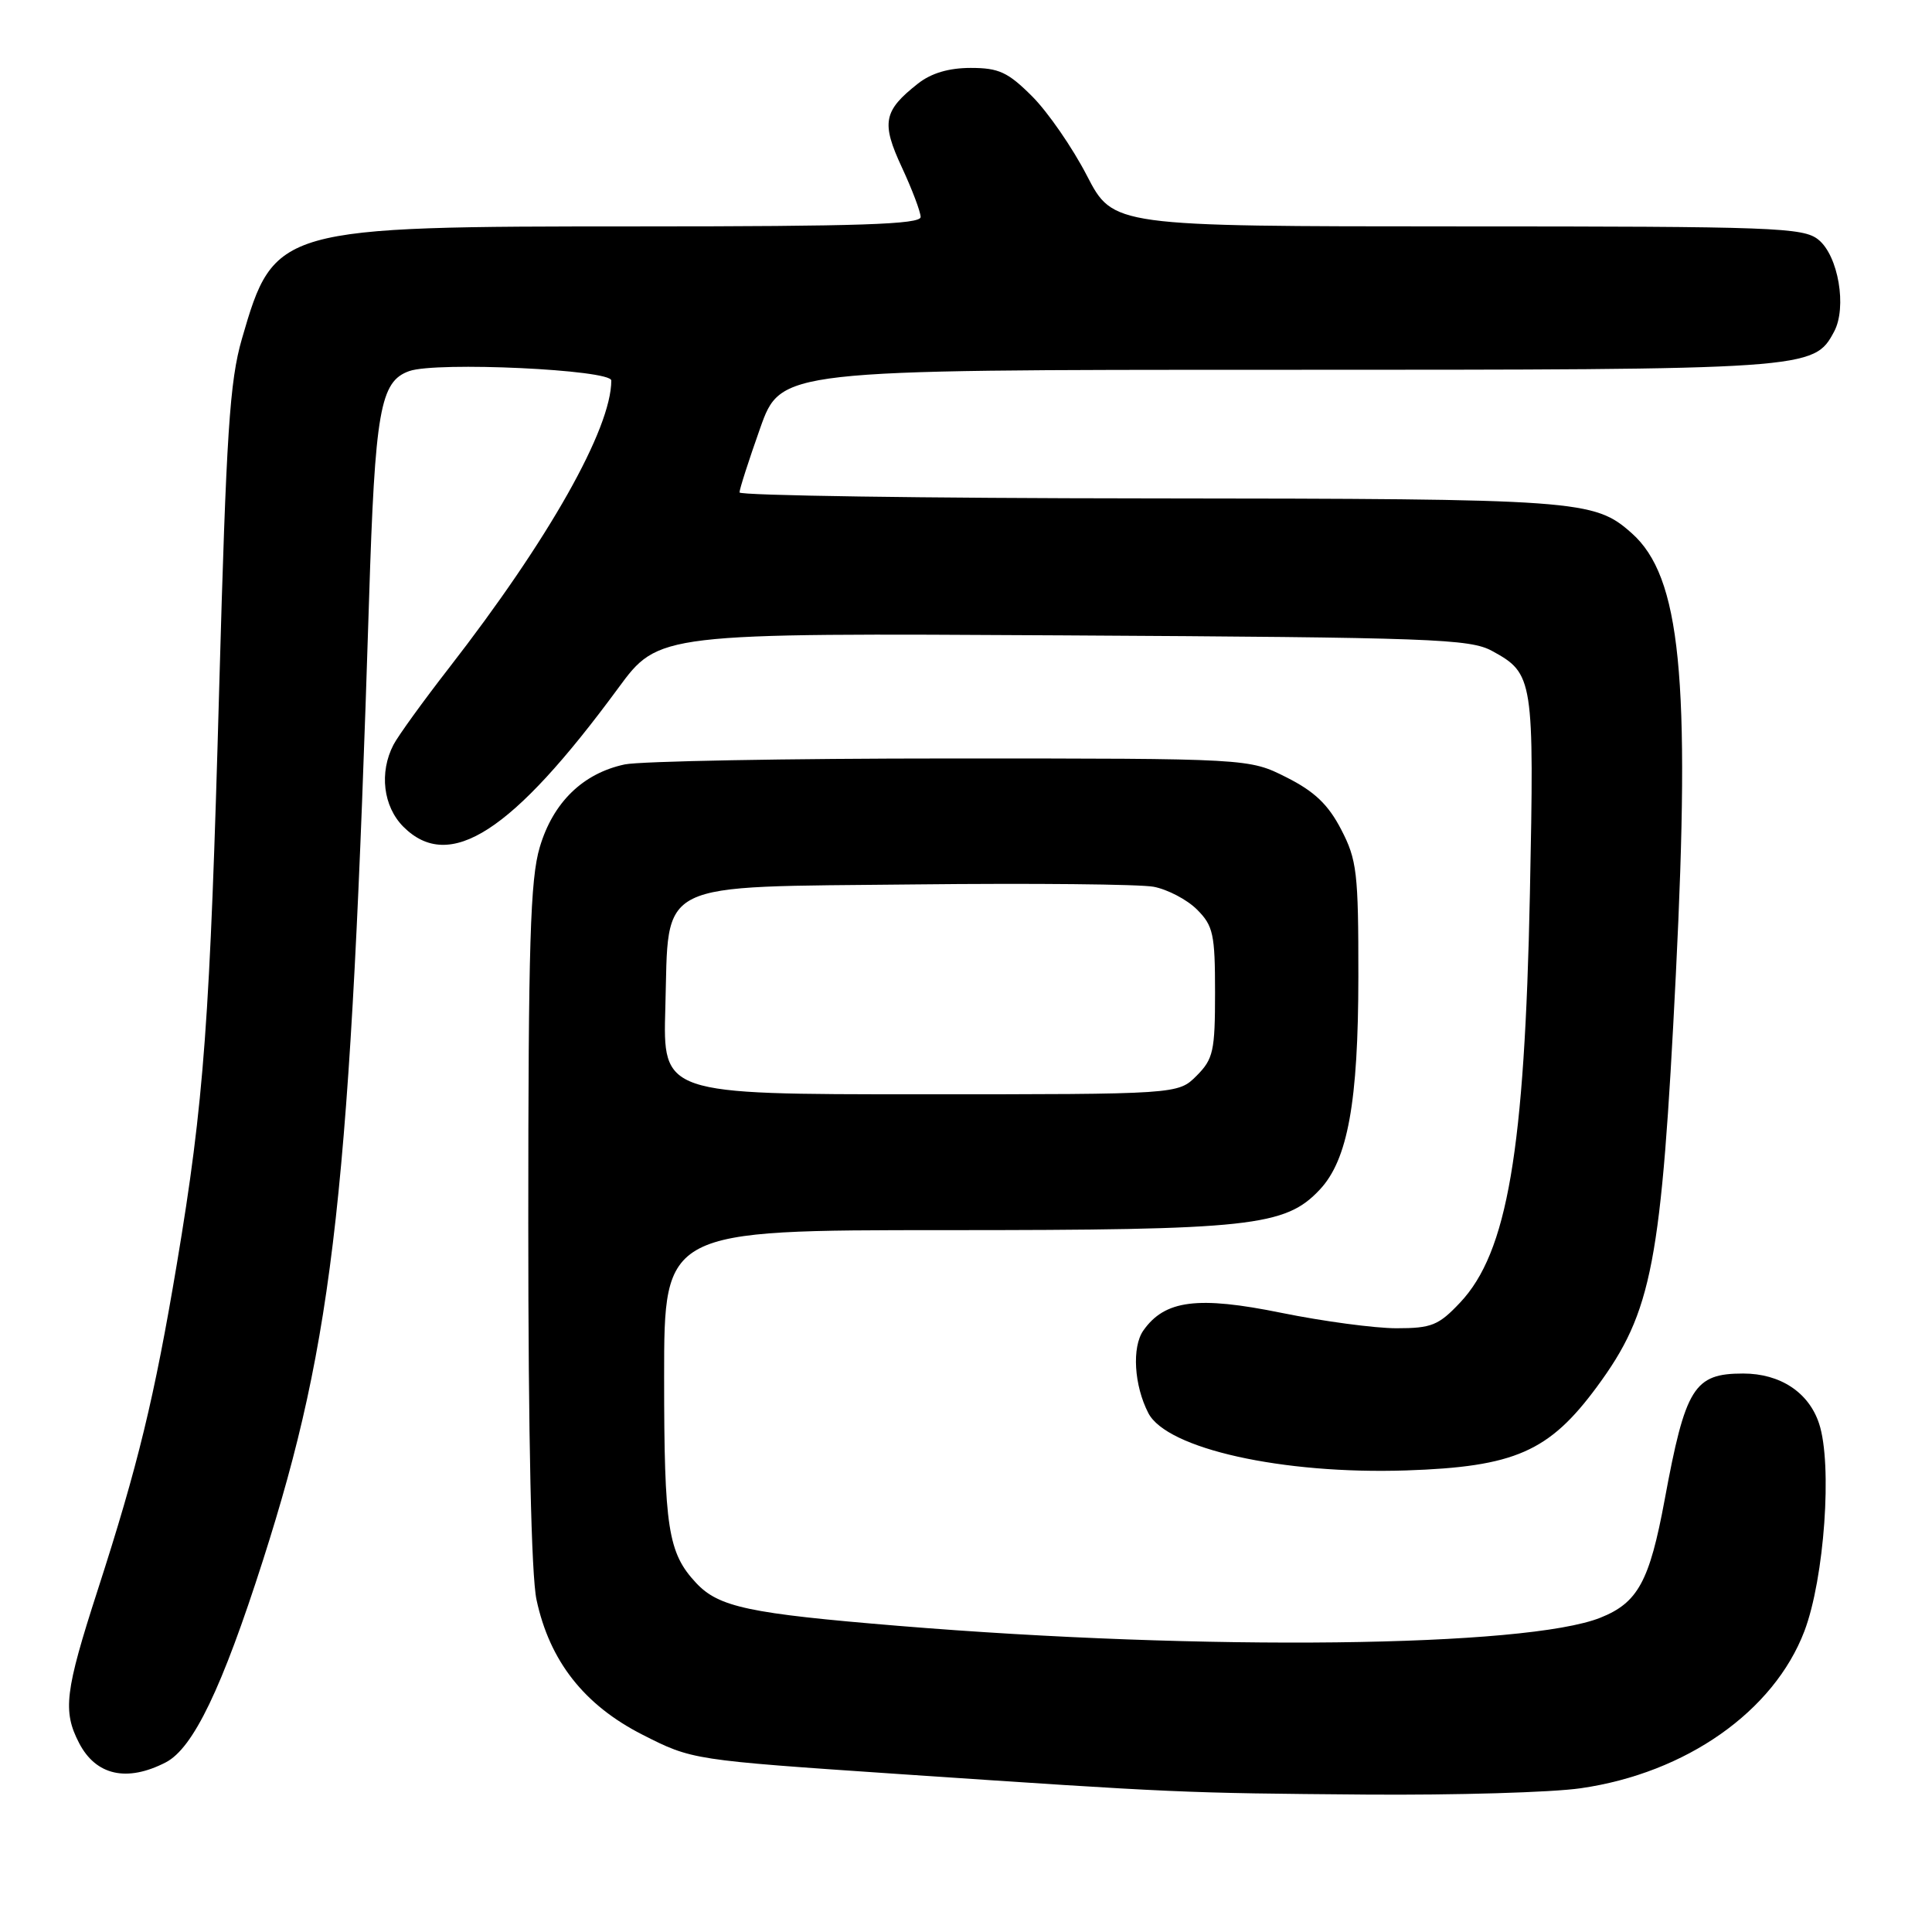 <?xml version="1.0" encoding="UTF-8" standalone="no"?>
<!DOCTYPE svg PUBLIC "-//W3C//DTD SVG 1.1//EN" "http://www.w3.org/Graphics/SVG/1.1/DTD/svg11.dtd" >
<svg xmlns="http://www.w3.org/2000/svg" xmlns:xlink="http://www.w3.org/1999/xlink" version="1.1" viewBox="0 0 256 256">
 <g >
 <path fill="currentColor"
d=" M 209.47 236.95 C 223.41 234.94 235.04 226.77 239.09 216.14 C 241.74 209.17 242.82 194.02 241.04 188.64 C 239.68 184.50 235.89 182.00 230.98 182.00 C 224.46 182.00 223.33 183.82 220.57 198.76 C 218.57 209.53 217.03 212.37 212.07 214.35 C 202.26 218.28 159.60 218.78 119.00 215.43 C 99.24 213.80 95.24 212.96 92.24 209.75 C 88.51 205.76 88.00 202.50 88.00 182.43 C 88.00 163.00 88.00 163.00 125.32 163.00 C 165.73 163.00 170.30 162.51 174.87 157.64 C 178.59 153.68 179.98 146.03 179.99 129.41 C 180.00 115.62 179.80 113.93 177.71 109.91 C 176.00 106.61 174.18 104.87 170.46 103.00 C 165.50 100.50 165.50 100.50 126.00 100.50 C 104.28 100.50 84.83 100.86 82.78 101.29 C 77.24 102.47 73.28 106.32 71.52 112.26 C 70.26 116.49 70.00 125.03 70.00 162.13 C 70.00 190.58 70.40 208.75 71.09 211.97 C 72.83 220.10 77.40 225.92 85.12 229.85 C 91.73 233.21 91.73 233.21 119.12 235.07 C 156.16 237.57 156.52 237.59 181.00 237.79 C 192.82 237.88 205.64 237.51 209.47 236.95 Z  M 21.97 233.52 C 25.61 231.63 29.42 223.70 34.85 206.73 C 44.29 177.20 46.44 157.75 48.90 79.50 C 49.69 54.35 50.37 50.53 54.23 49.17 C 57.86 47.89 81.00 48.98 81.00 50.42 C 81.00 56.81 72.71 71.49 59.50 88.50 C 56.08 92.90 52.77 97.48 52.14 98.68 C 50.23 102.35 50.77 106.86 53.45 109.55 C 59.56 115.65 67.86 110.30 81.91 91.19 C 87.28 83.88 87.28 83.88 140.89 84.19 C 189.82 84.47 194.78 84.65 197.72 86.26 C 203.19 89.25 203.30 89.92 202.72 118.41 C 202.03 152.52 199.73 165.96 193.47 172.60 C 190.62 175.62 189.69 176.00 185.04 176.00 C 182.17 176.00 175.31 175.08 169.80 173.96 C 158.70 171.70 154.34 172.26 151.50 176.30 C 149.96 178.50 150.27 183.58 152.16 187.24 C 154.60 191.97 169.94 195.38 186.32 194.84 C 200.71 194.36 205.26 192.36 211.60 183.76 C 218.94 173.79 220.14 167.49 222.06 129.09 C 224.02 89.78 222.69 76.40 216.21 70.65 C 211.22 66.22 209.36 66.09 152.25 66.04 C 122.41 66.02 98.00 65.66 97.99 65.25 C 97.98 64.84 99.21 61.01 100.72 56.75 C 103.47 49.00 103.47 49.00 169.26 49.00 C 239.92 49.00 240.34 48.97 243.03 43.94 C 244.75 40.73 243.59 33.89 240.95 31.76 C 238.95 30.14 235.21 30.00 193.14 30.00 C 147.50 29.99 147.50 29.99 144.02 23.27 C 142.11 19.57 138.85 14.85 136.77 12.77 C 133.56 9.56 132.35 9.00 128.63 9.00 C 125.73 9.00 123.39 9.69 121.63 11.08 C 117.05 14.68 116.75 16.26 119.50 22.17 C 120.86 25.10 121.98 28.06 121.99 28.75 C 122.00 29.73 113.87 30.00 84.68 30.00 C 36.76 30.00 36.33 30.12 32.05 44.91 C 30.43 50.53 29.99 57.31 29.05 91.00 C 27.83 135.30 27.04 145.96 23.43 167.50 C 20.46 185.20 18.28 194.19 12.94 210.71 C 8.60 224.14 8.29 226.73 10.48 230.96 C 12.71 235.26 16.82 236.18 21.97 233.52 Z  M 88.16 133.53 C 88.66 116.42 86.33 117.57 121.28 117.19 C 136.80 117.02 151.01 117.16 152.86 117.50 C 154.71 117.85 157.30 119.21 158.61 120.52 C 160.76 122.67 161.00 123.78 161.00 131.50 C 161.00 139.29 160.77 140.32 158.55 142.55 C 156.09 145.00 156.09 145.00 121.96 145.00 C 87.83 145.00 87.83 145.00 88.16 133.53 Z "/>
</g>
</svg>
